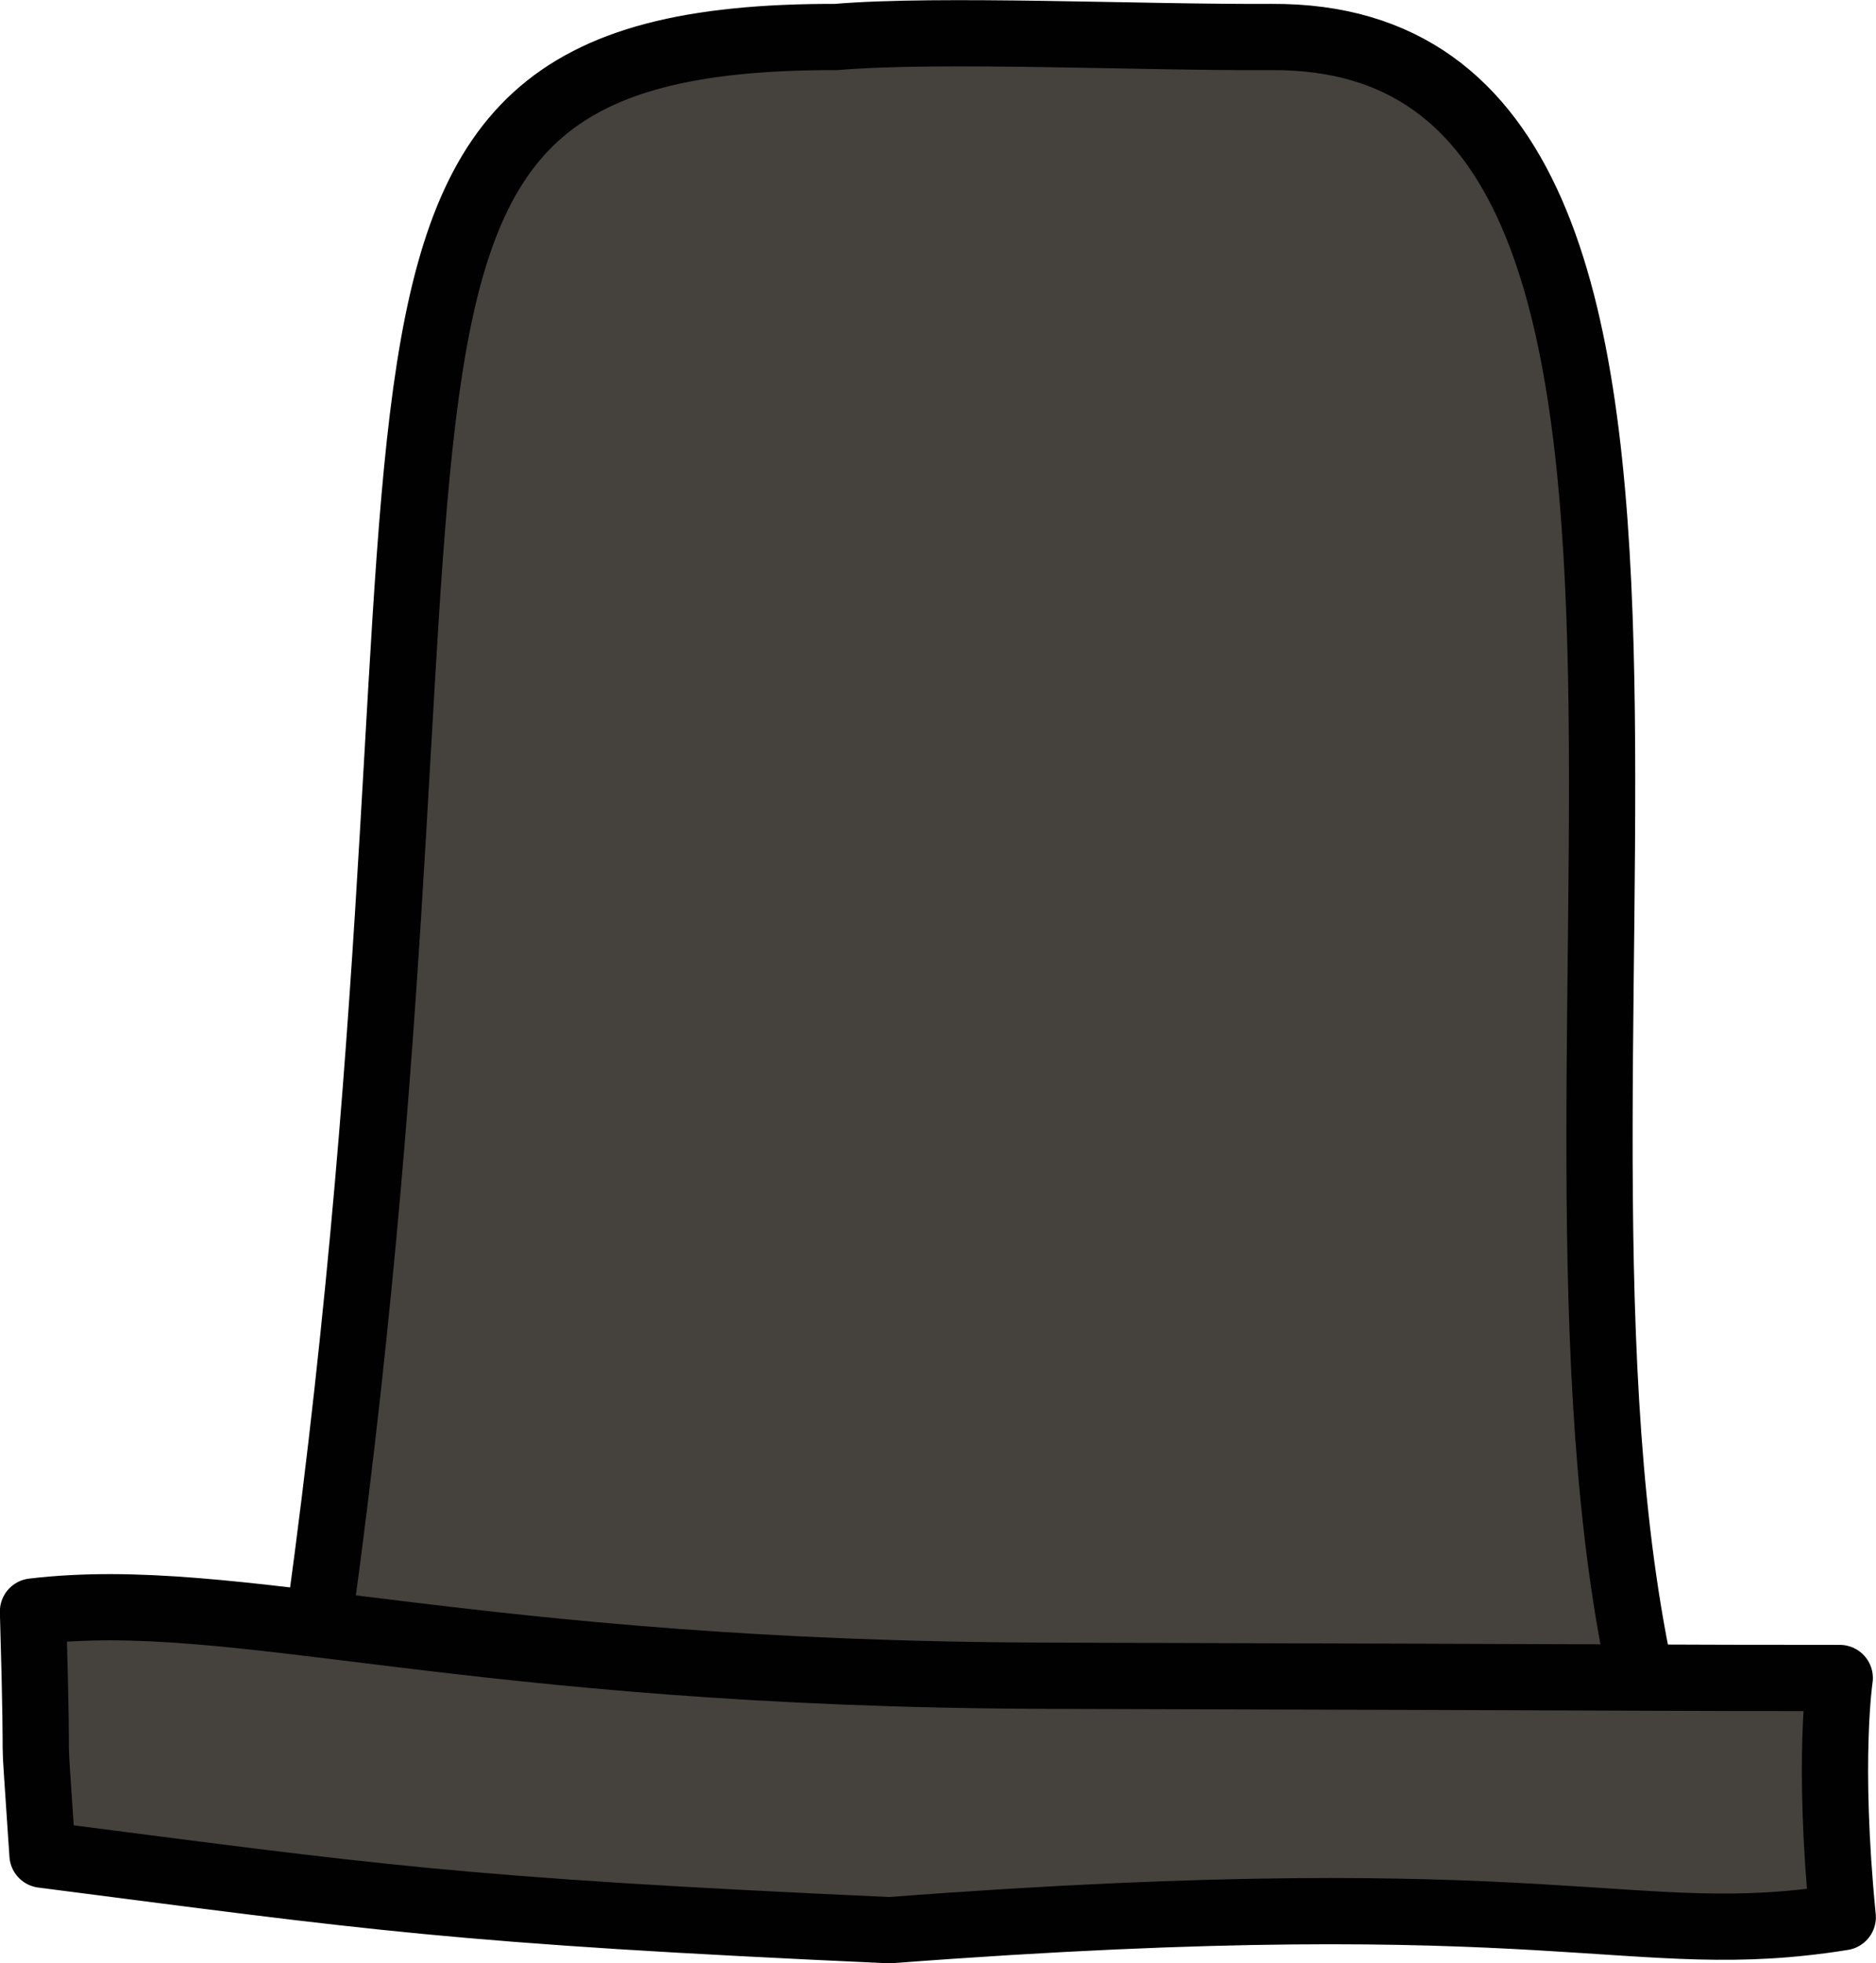 <svg width="28.364" height="29.683" viewBox="0 0 7.505 7.854" xml:space="preserve" xmlns="http://www.w3.org/2000/svg"><g style="display:inline;opacity:.994"><path style="font-variation-settings:normal;opacity:1;fill:#44403c;fill-opacity:1;stroke:#000;stroke-width:.265;stroke-linecap:round;stroke-linejoin:round;stroke-miterlimit:4;stroke-dasharray:none;stroke-dashoffset:0;stroke-opacity:1;stop-color:#000;stop-opacity:1" d="M141 132.886c2.666.208 1.8.307 5.062-.247-.617-2.435.595-6.726-1.512-6.715-.524.003-1.327-.035-1.743 0-2.324-.005-1.339 1.53-2.136 6.803z" transform="translate(-139.462 -125.776)"/><path style="font-variation-settings:normal;opacity:1;fill:#44403c;fill-opacity:1;stroke:#000;stroke-width:.265;stroke-linecap:butt;stroke-linejoin:round;stroke-miterlimit:4;stroke-dasharray:none;stroke-dashoffset:0;stroke-opacity:1;stop-color:#000;stop-opacity:1" d="M143.021 133.498c2.693-.205 2.966.084 3.813-.052-.062-.627-.012-.957-.012-.957-.744 0-.547-.002-3.163-.009-2.34-.006-3.246-.354-4.065-.257.025.858-.008.276.038.973 1.323.17 1.64.223 3.39.302z" transform="translate(-139.462 -125.776)"/></g></svg>